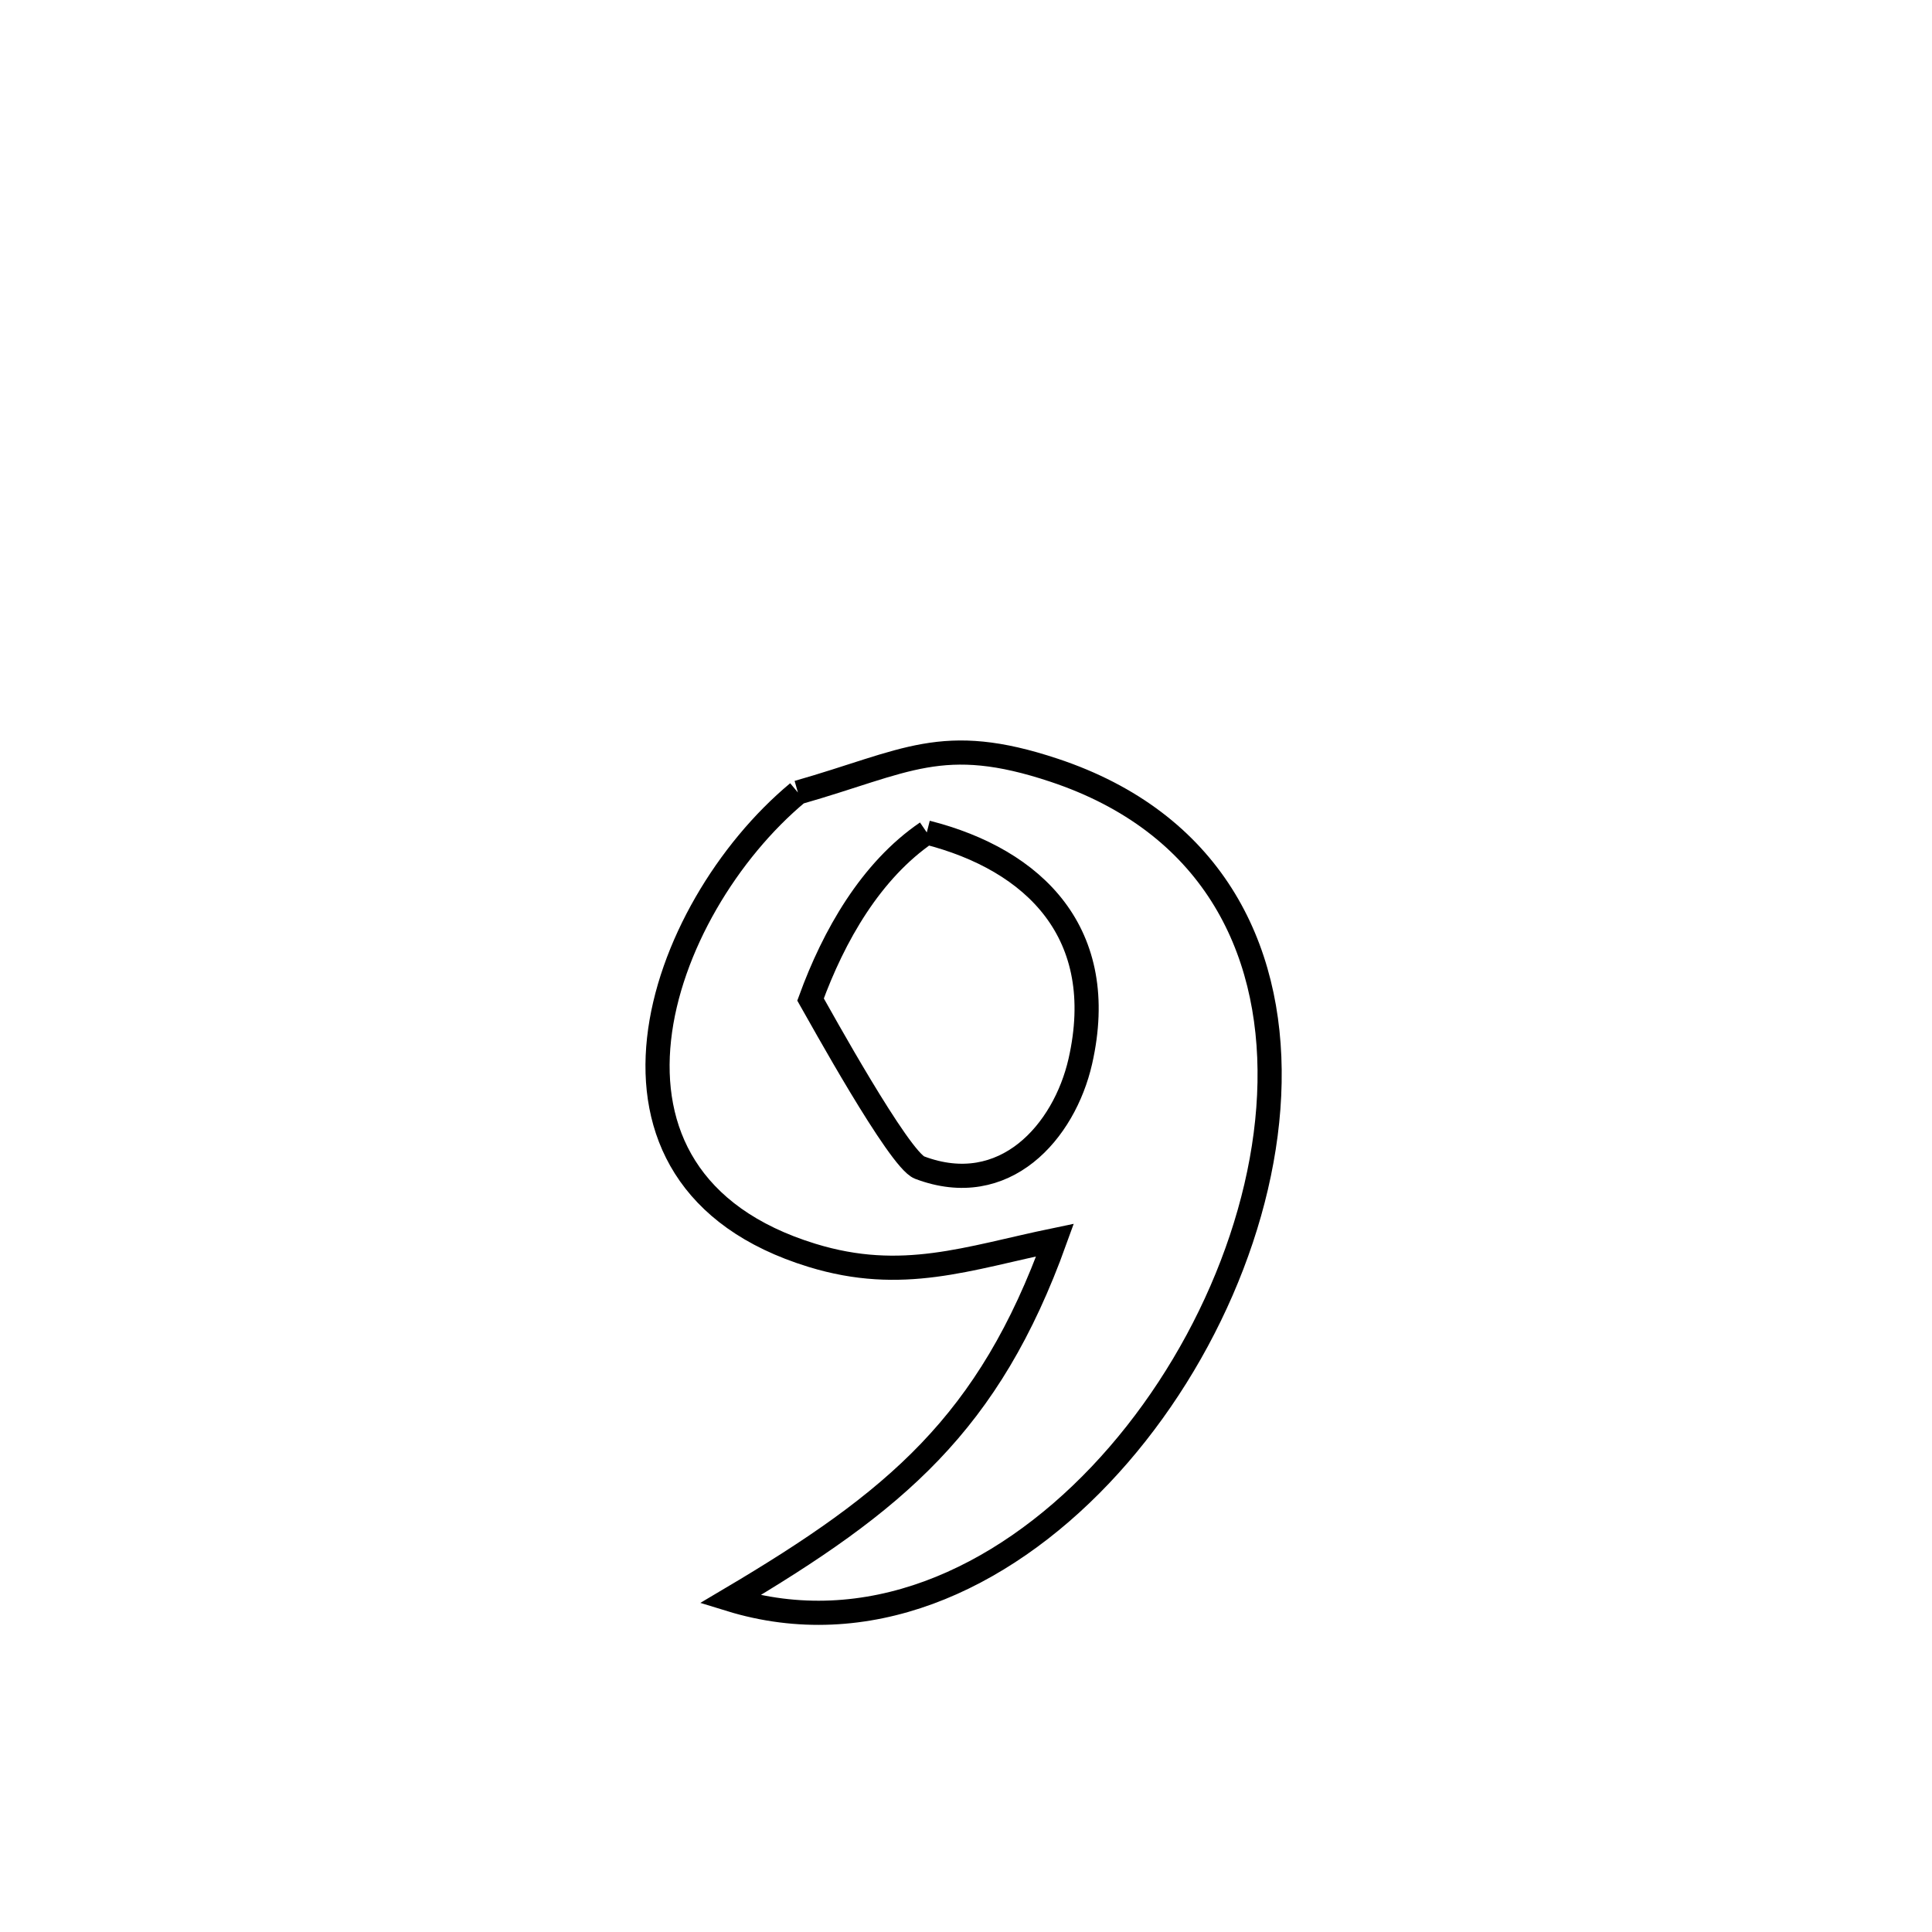 <svg xmlns="http://www.w3.org/2000/svg" viewBox="0.0 0.0 24.0 24.0" height="200px" width="200px"><path fill="none" stroke="black" stroke-width=".3" stroke-opacity="1.0"  filling="0" d="M9.912 9.845 L9.912 9.845 C11.263 9.46 11.703 9.105 13.094 9.568 C15.037 10.214 15.803 11.748 15.771 13.448 C15.74 15.148 14.912 17.014 13.668 18.324 C12.423 19.635 10.763 20.39 9.068 19.868 L9.068 19.868 C11.128 18.648 12.284 17.686 13.106 15.404 L13.106 15.404 C12.02 15.629 11.209 15.939 10.086 15.594 C6.997 14.645 8.169 11.294 9.912 9.845 L9.912 9.845"></path>
<path fill="none" stroke="black" stroke-width=".3" stroke-opacity="1.0"  filling="0" d="M11.513 10.341 L11.513 10.341 C12.856 10.682 13.78 11.599 13.42 13.185 C13.221 14.058 12.482 14.905 11.423 14.504 C11.169 14.408 10.172 12.595 10.069 12.416 L10.069 12.416 C10.358 11.624 10.817 10.816 11.513 10.341 L11.513 10.341"></path></svg>